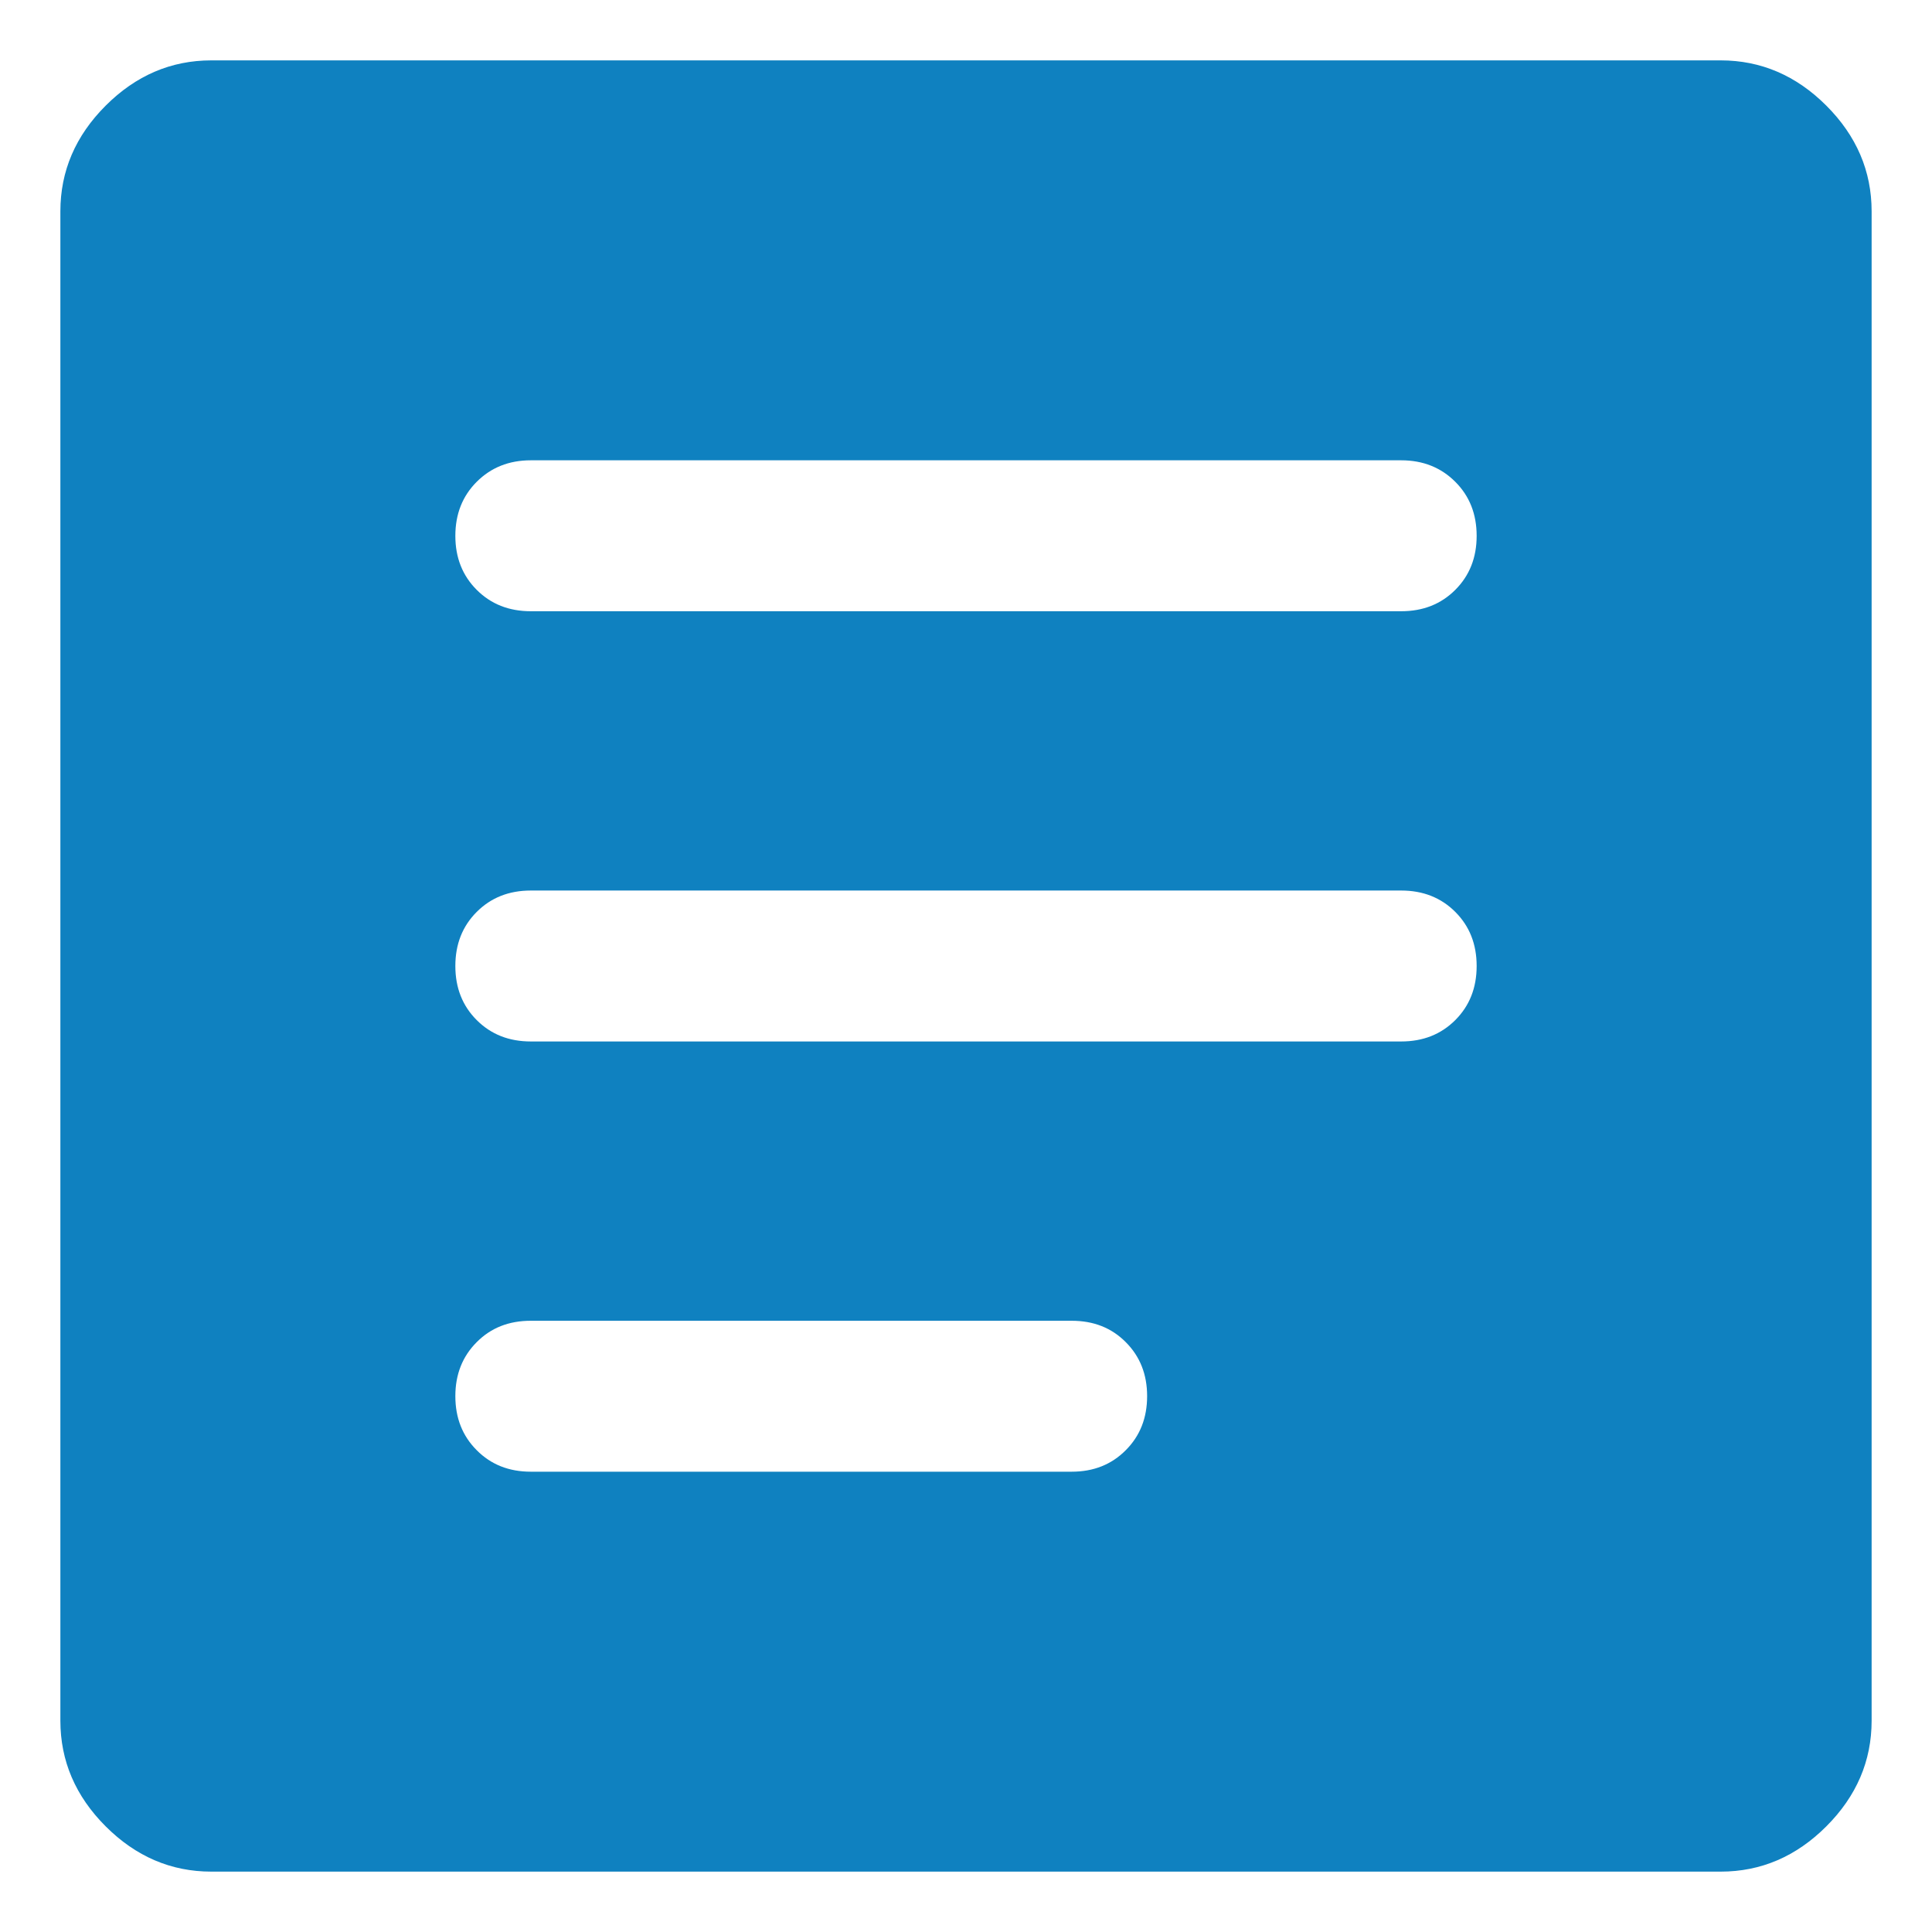 <svg width="16" height="16" viewBox="0 0 16 16" fill="none" xmlns="http://www.w3.org/2000/svg">
<path d="M4.396 12.188H8.875C9.056 12.188 9.205 12.129 9.323 12.01C9.441 11.892 9.5 11.743 9.5 11.562C9.5 11.382 9.441 11.233 9.323 11.115C9.205 10.996 9.056 10.938 8.875 10.938H4.396C4.215 10.938 4.066 10.996 3.948 11.115C3.83 11.233 3.771 11.382 3.771 11.562C3.771 11.743 3.83 11.892 3.948 12.01C4.066 12.129 4.215 12.188 4.396 12.188ZM4.396 8.625H11.604C11.785 8.625 11.934 8.566 12.052 8.448C12.17 8.33 12.229 8.181 12.229 8C12.229 7.819 12.17 7.67 12.052 7.552C11.934 7.434 11.785 7.375 11.604 7.375H4.396C4.215 7.375 4.066 7.434 3.948 7.552C3.83 7.67 3.771 7.819 3.771 8C3.771 8.181 3.83 8.33 3.948 8.448C4.066 8.566 4.215 8.625 4.396 8.625ZM4.396 5.062H11.604C11.785 5.062 11.934 5.003 12.052 4.885C12.17 4.767 12.229 4.618 12.229 4.438C12.229 4.257 12.17 4.108 12.052 3.99C11.934 3.872 11.785 3.812 11.604 3.812H4.396C4.215 3.812 4.066 3.872 3.948 3.99C3.83 4.108 3.771 4.257 3.771 4.438C3.771 4.618 3.83 4.767 3.948 4.885C4.066 5.003 4.215 5.062 4.396 5.062ZM1.75 15.5C1.417 15.5 1.125 15.375 0.875 15.125C0.625 14.875 0.5 14.583 0.5 14.25V1.75C0.5 1.417 0.625 1.125 0.875 0.875C1.125 0.625 1.417 0.5 1.75 0.5H14.25C14.583 0.5 14.875 0.625 15.125 0.875C15.375 1.125 15.5 1.417 15.5 1.75V14.25C15.5 14.583 15.375 14.875 15.125 15.125C14.875 15.375 14.583 15.5 14.25 15.5H1.75Z" fill="#0F81C0"/>
</svg>
